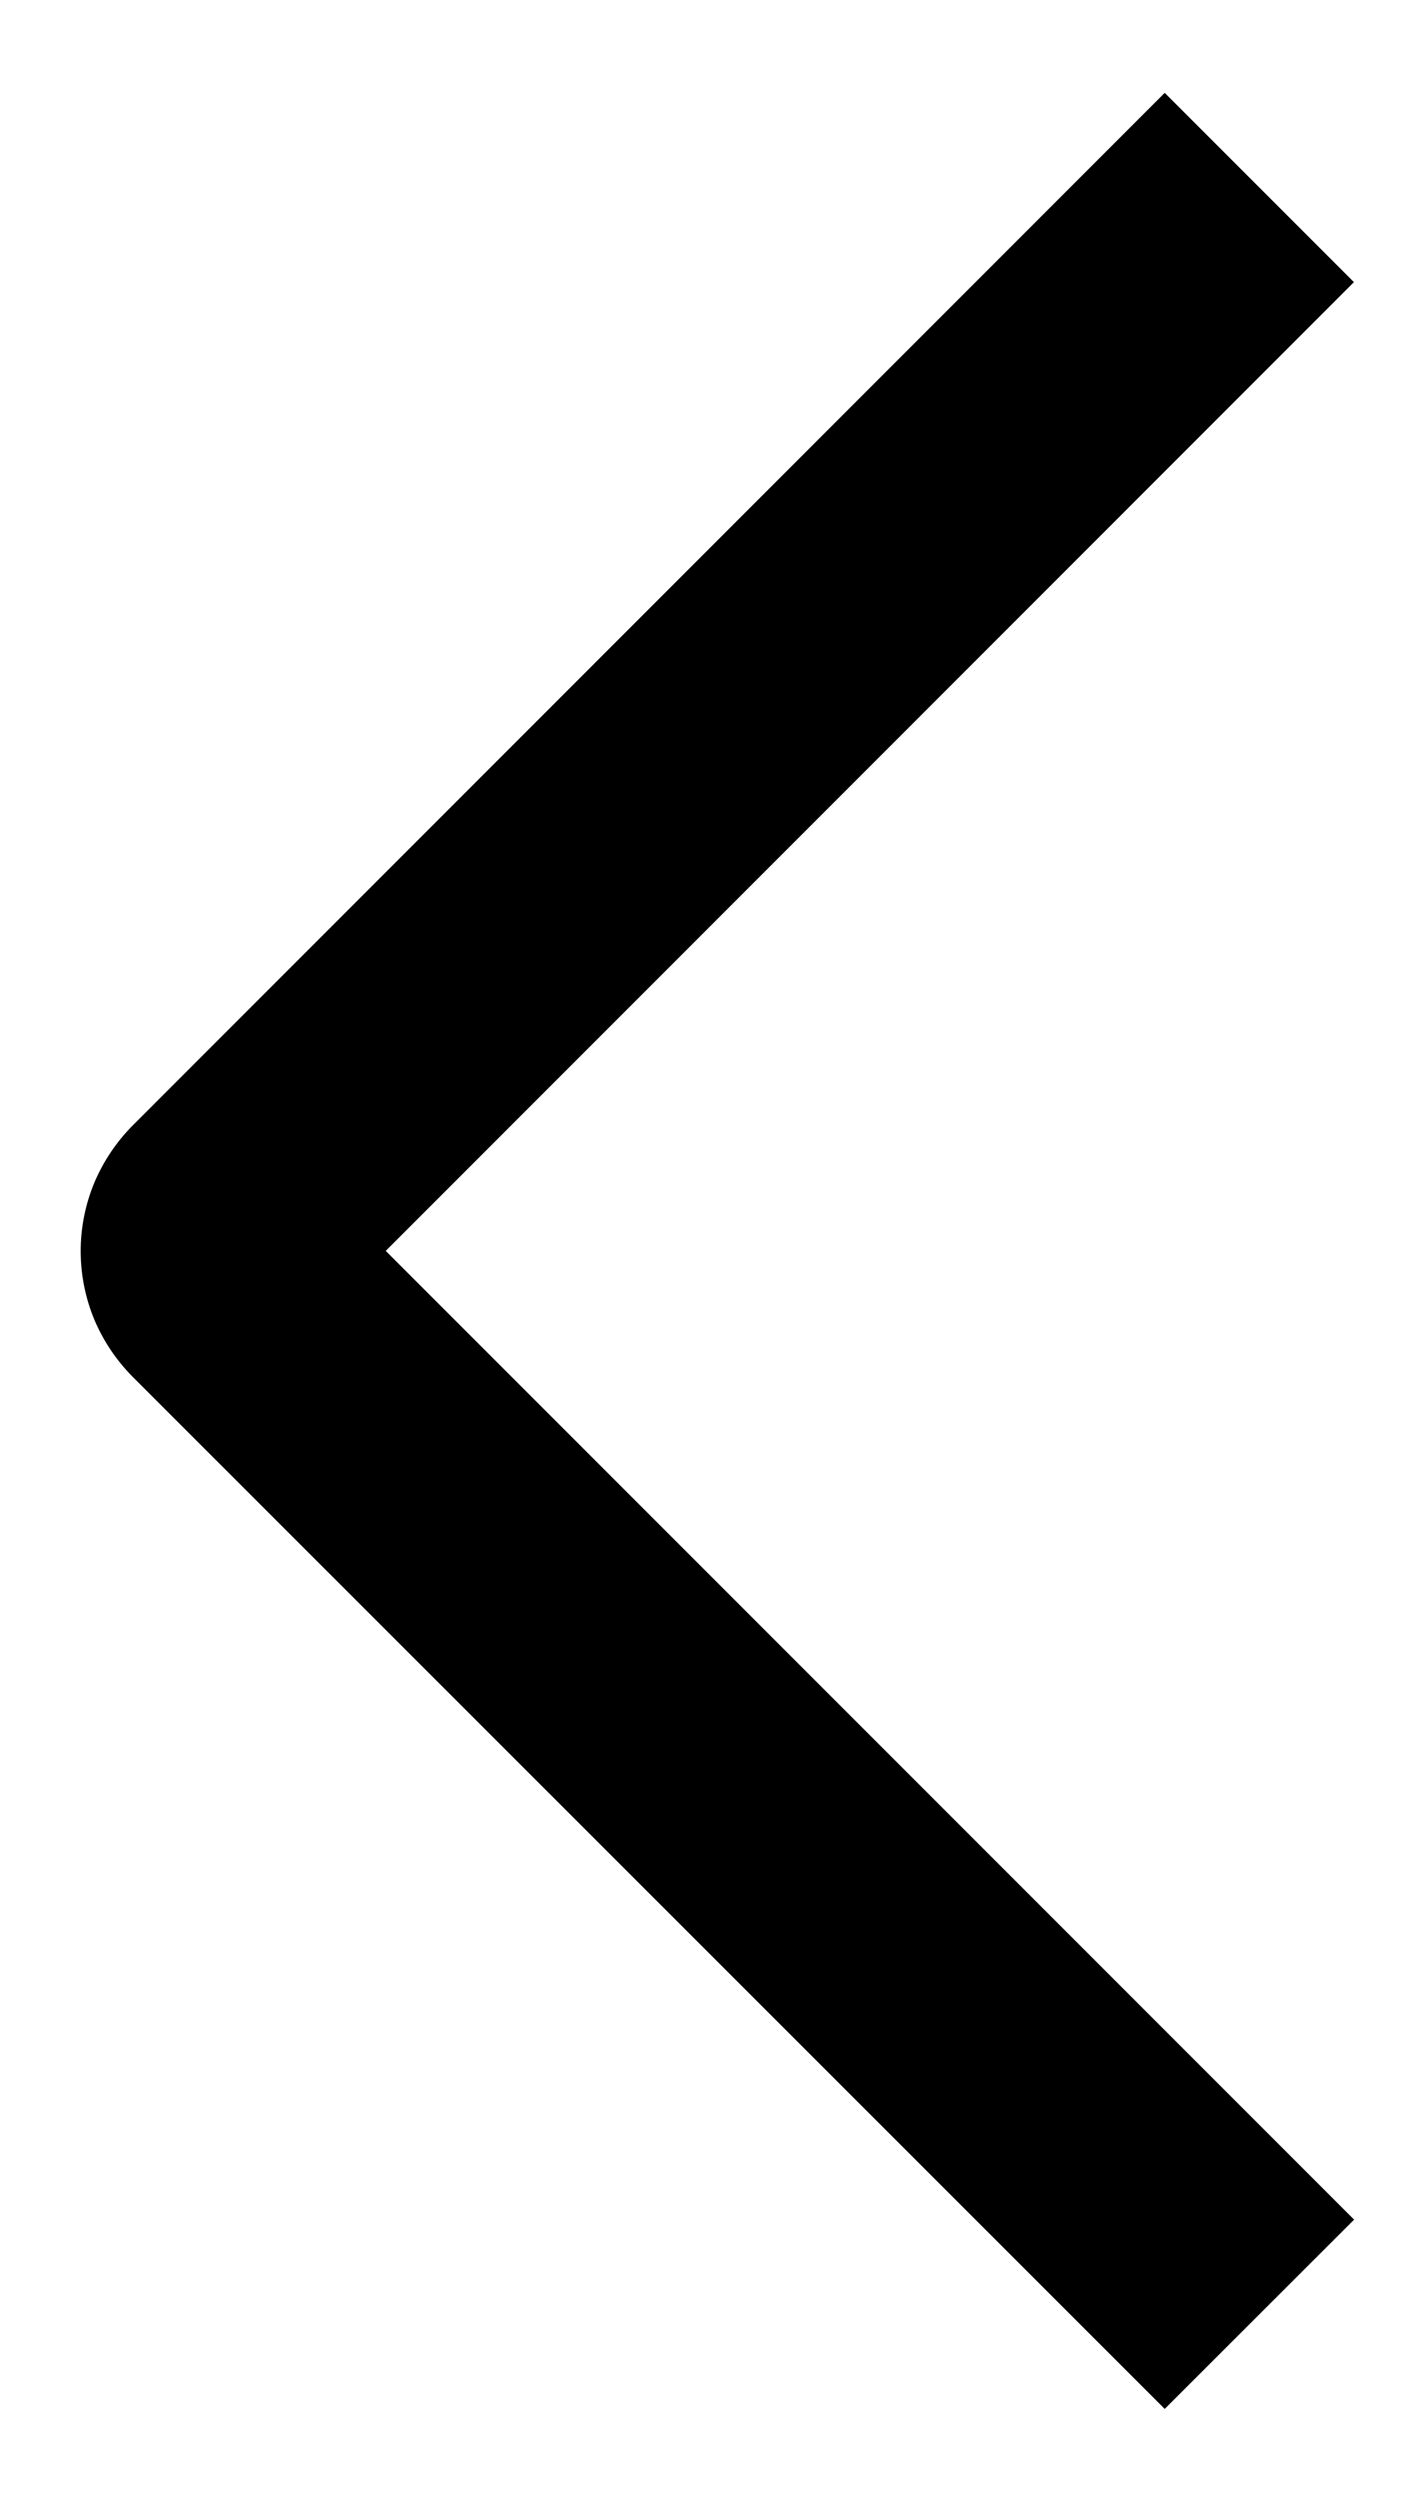 <svg width="8" height="14" viewBox="0 0 8 14" fill="none" xmlns="http://www.w3.org/2000/svg">
<path d="M7.586 12.43L6.525 13.49L0.746 7.713C0.653 7.62 0.579 7.51 0.528 7.389C0.478 7.268 0.452 7.138 0.452 7.006C0.452 6.875 0.478 6.745 0.528 6.624C0.579 6.503 0.653 6.393 0.746 6.3L6.525 0.52L7.585 1.58L2.161 7.005L7.586 12.43Z" fill="black"/>
</svg>
